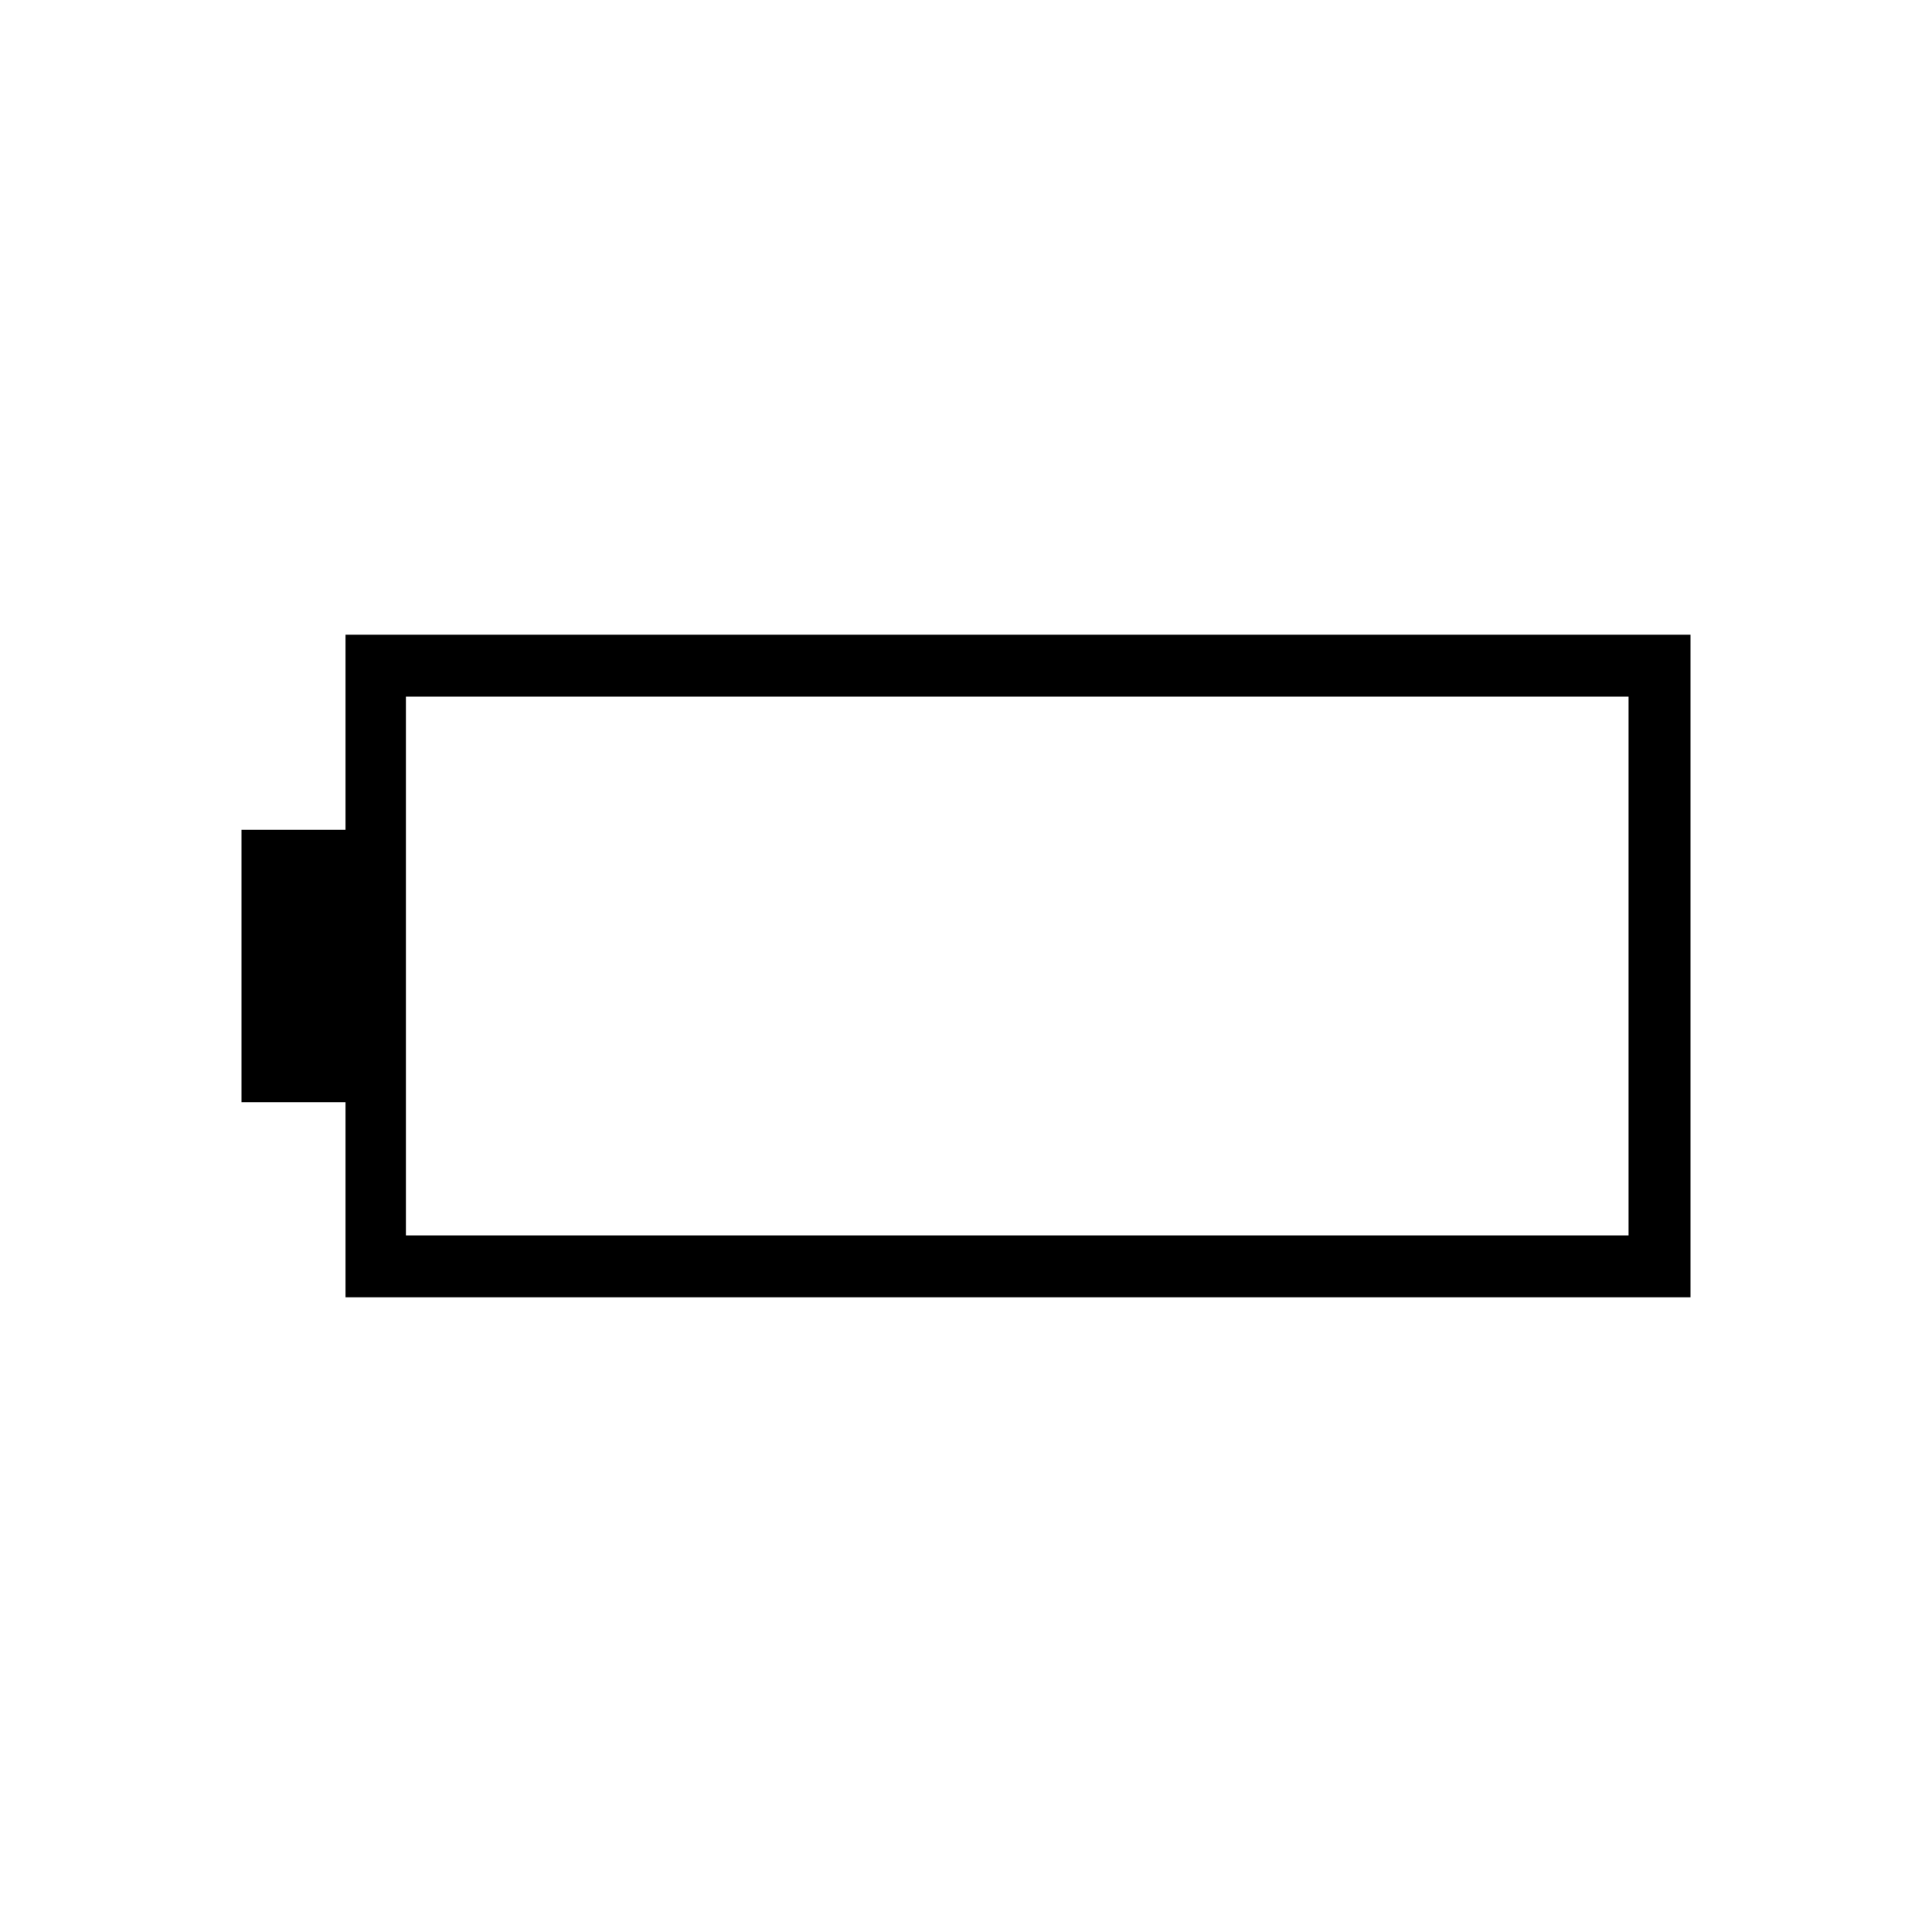 <svg xmlns="http://www.w3.org/2000/svg" width="48" height="48" viewBox="0 -960 960 960"><path d="M171.69-315.38v-96.93H120v-135.38h51.69v-96.93H840v329.24H171.69Zm30-30.77h607.54v-267.7H201.69v267.7Z"/></svg>